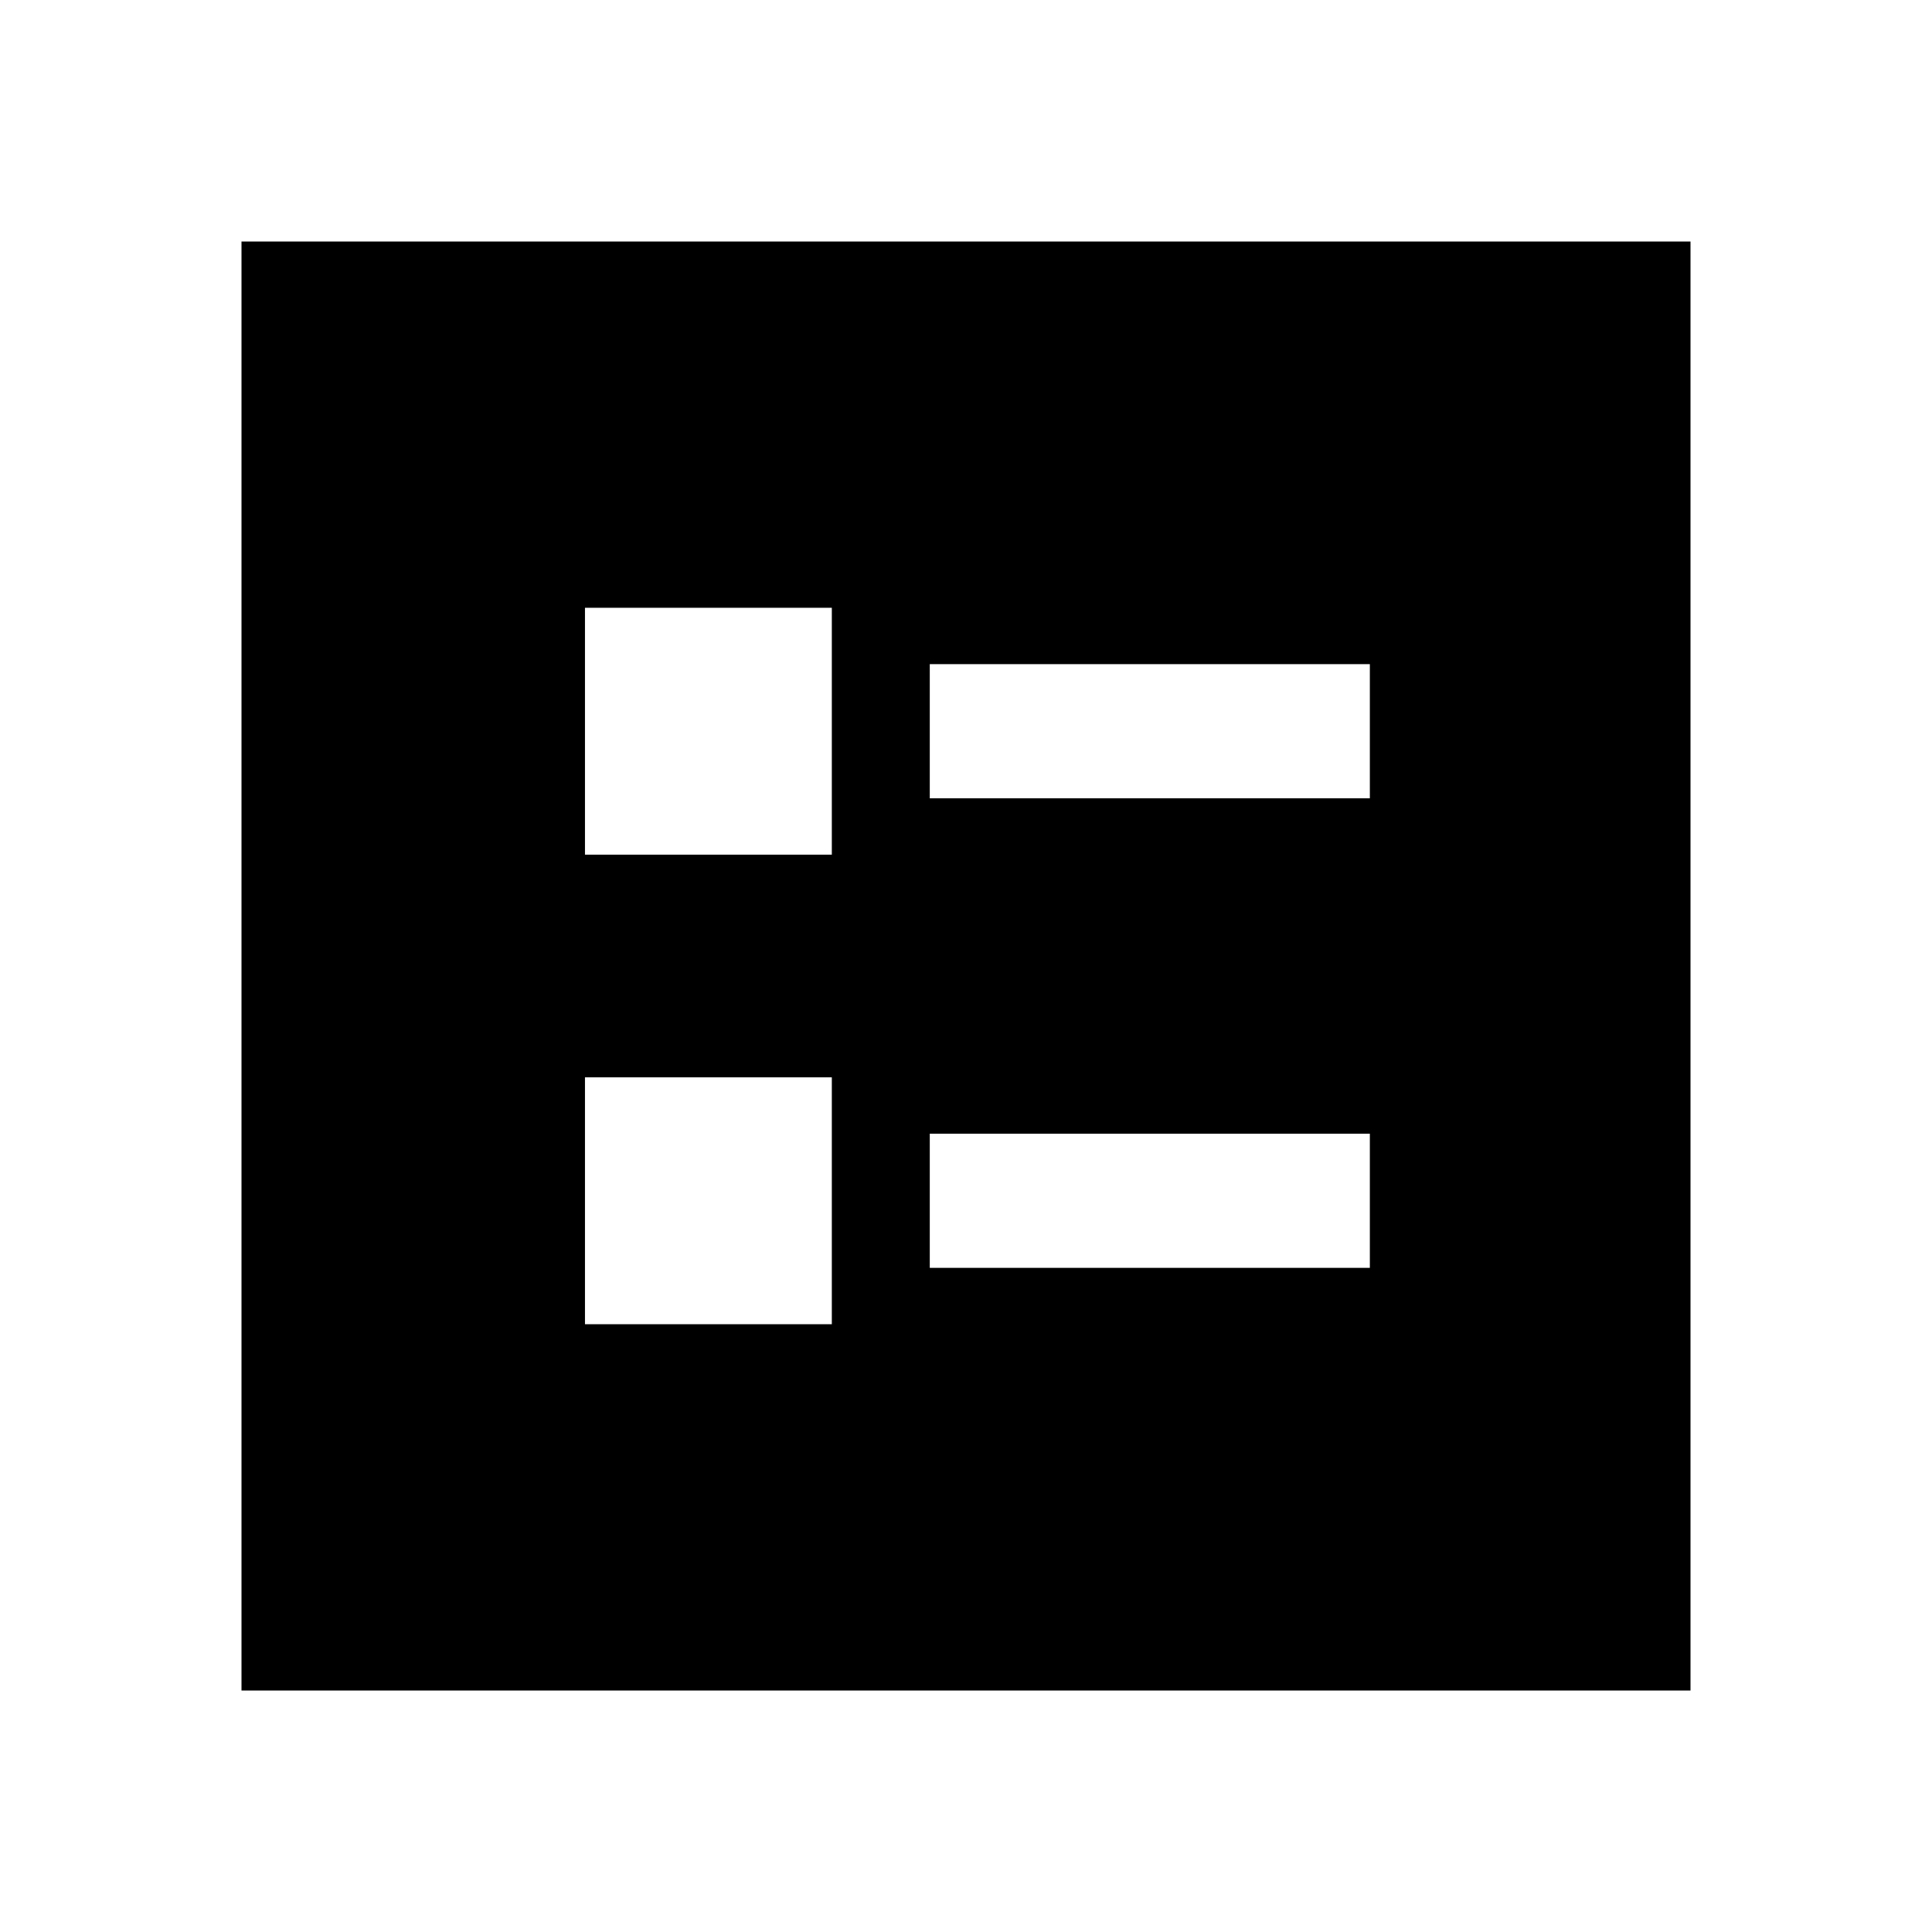 <svg xmlns="http://www.w3.org/2000/svg" height="40" viewBox="0 -960 960 960" width="40"><path d="M462-563.33h218.67V-630H462v66.67ZM462-330h218.67v-66.67H462V-330ZM290.67-535.33h122.66V-658H290.67v122.67Zm0 233.33h122.66v-122.67H290.67V-302ZM120-120v-720h720v720H120Z"/></svg>